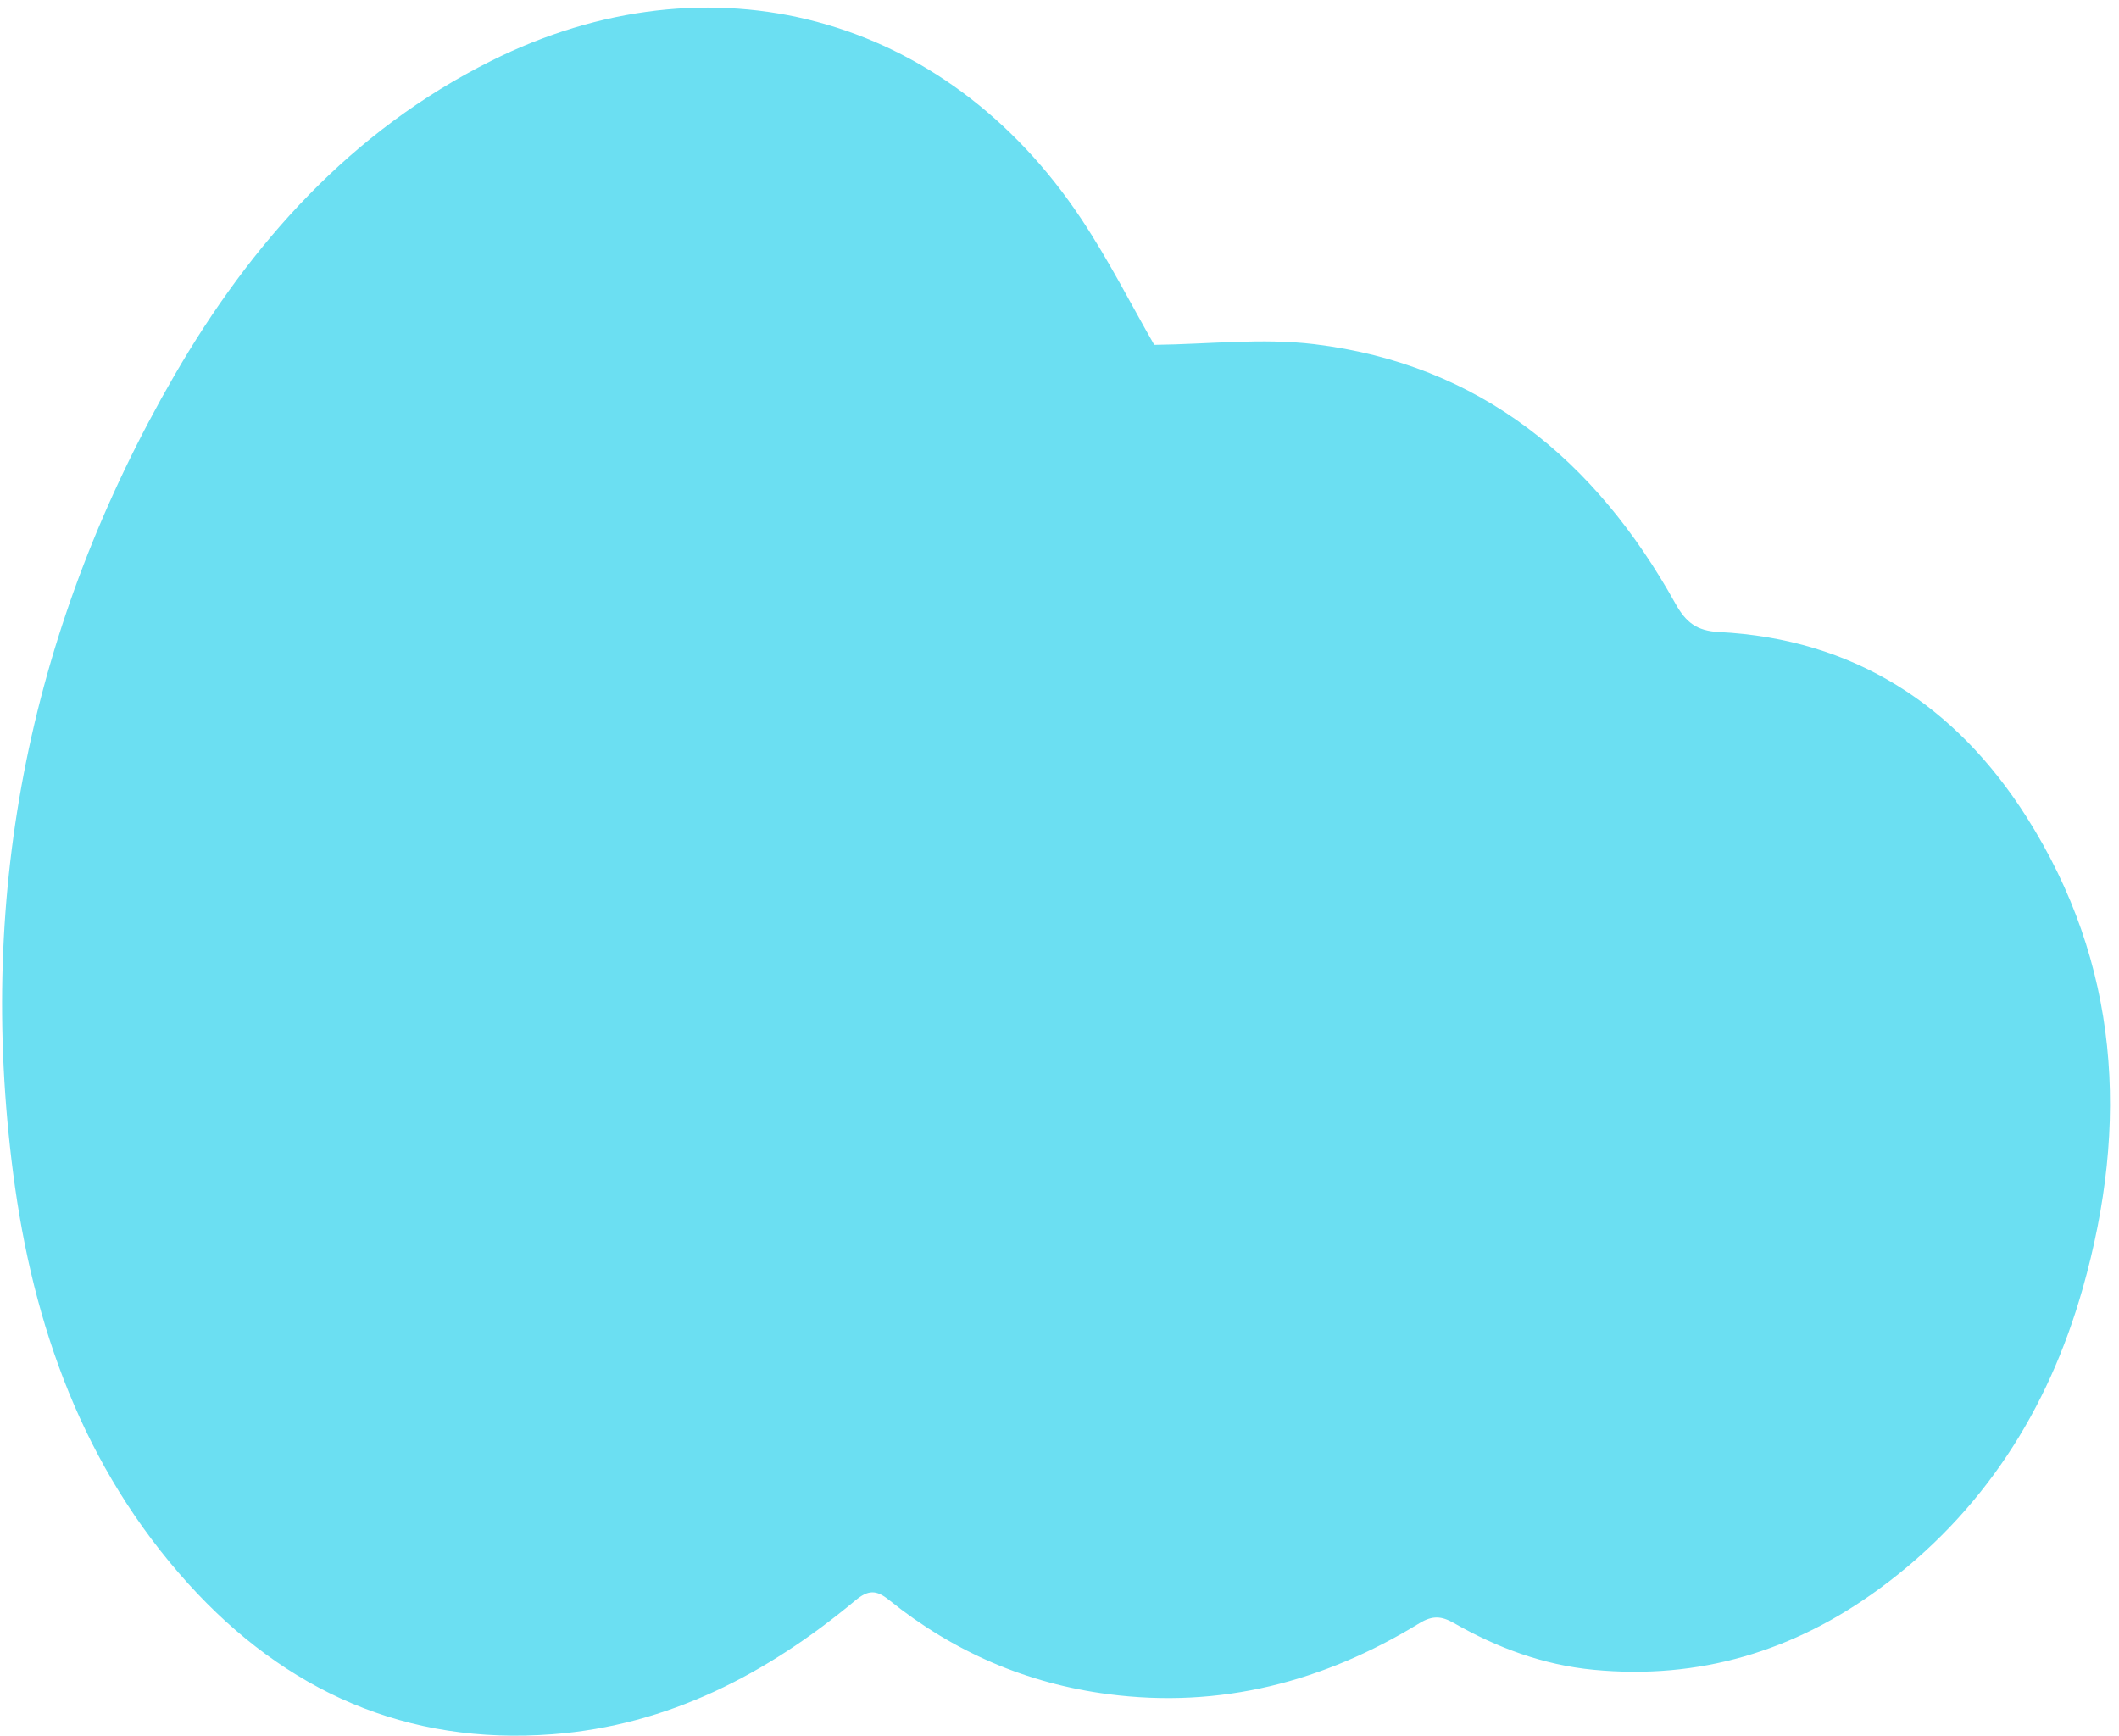 <svg width="227" height="186" viewBox="0 0 227 186" fill="none" xmlns="http://www.w3.org/2000/svg">
<path id="Vector" d="M123.66 36.94C129.468 36.875 135.217 36.189 140.801 36.868C158.563 39.033 170.921 49.282 179.477 64.648C180.602 66.662 181.75 67.578 184.145 67.701C198.559 68.437 209.488 75.525 217.099 87.52C227.07 103.232 228.116 120.359 223.109 138.028C219.401 151.113 212.374 162.076 201.351 170.167C192.21 176.879 182.009 179.954 170.704 178.864C165.344 178.352 160.402 176.519 155.771 173.87C154.429 173.098 153.462 173.025 152.07 173.87C141.797 180.163 130.73 183.05 118.726 181.477C109.982 180.337 102.14 176.944 95.265 171.409C93.851 170.268 93.007 170.29 91.593 171.466C82.142 179.333 71.573 184.826 59.193 185.771C43.553 186.969 30.582 181.167 20.15 169.626C8.924 157.205 3.528 142.041 1.407 125.664C-2.525 95.293 3.355 66.734 18.656 40.26C26.902 25.998 37.644 14.01 52.578 6.54C76.082 -5.225 101.253 1.495 115.833 23.451C118.812 27.933 121.258 32.783 123.653 36.947L123.66 36.94Z" fill="#6BDFF2"/>
</svg>
